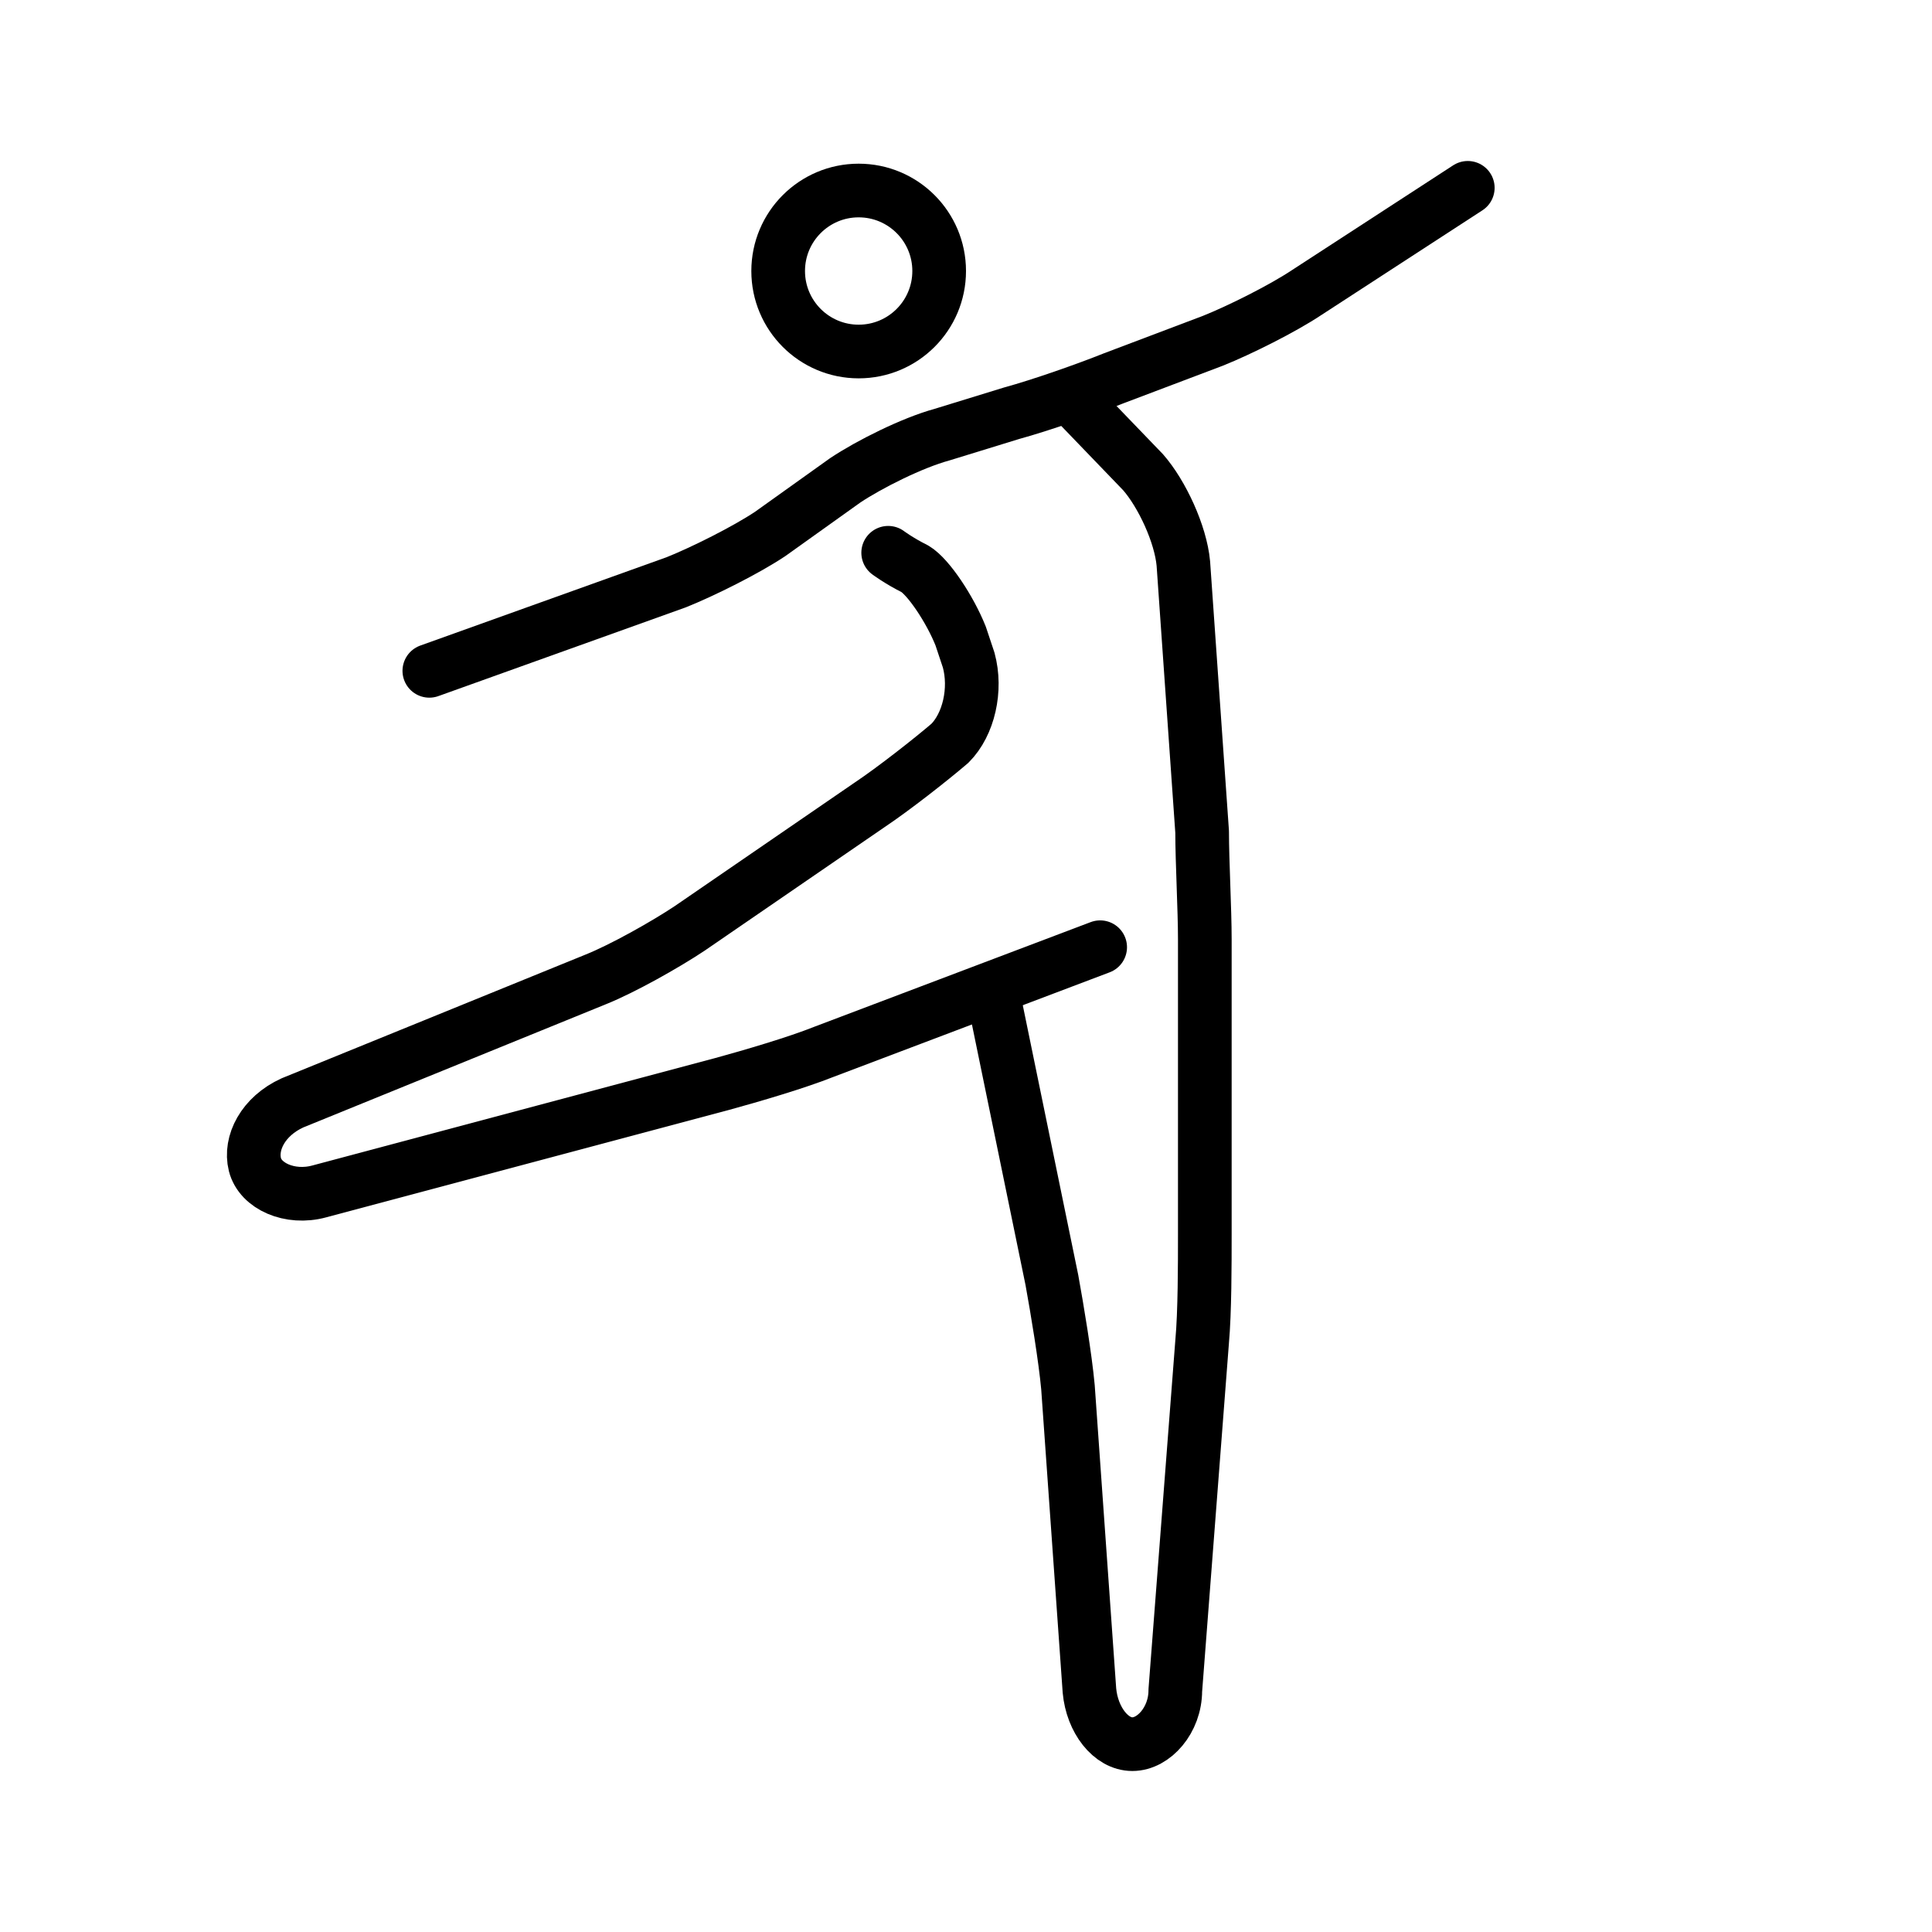 <?xml version="1.0" encoding="utf-8"?>
<!-- Generator: Adobe Illustrator 21.1.0, SVG Export Plug-In . SVG Version: 6.00 Build 0)  -->
<svg version="1.1" id="emoji" xmlns="http://www.w3.org/2000/svg" xmlns:xlink="http://www.w3.org/1999/xlink" x="0px" y="0px"
	 viewBox="0 0 72 72" enable-background="new 0 0 72 72" xml:space="preserve">
<g id="_xD83D__xDC83_">
	<circle fill="none" stroke="#000000" stroke-width="2" stroke-miterlimit="10" cx="32" cy="10.1" r="3"/>
	<g>
		<path fill="none" stroke="#000000" stroke-width="2" stroke-linecap="round" stroke-linejoin="round" stroke-miterlimit="10" d="
			M41,35.3l-10.3,3.9c-1,0.4-2.7,0.9-3.8,1.2l-15,4c-1.1,0.3-2.2-0.2-2.4-1s0.3-1.8,1.4-2.3l11.3-4.6c1-0.4,2.6-1.3,3.5-1.9l6.7-4.6
			c0.9-0.6,2.3-1.7,3-2.3c0.7-0.7,1-2,0.7-3.1l-0.3-0.9c-0.4-1-1.2-2.2-1.7-2.5c-0.6-0.3-1-0.6-1-0.6"/>
	</g>
	<g>
		<path fill="none" stroke="#000000" stroke-width="2" stroke-linecap="round" stroke-linejoin="round" stroke-miterlimit="10" d="
			M37,37l2.2,10.7c0.2,1.1,0.5,2.9,0.6,4L40.6,63c0.1,1.1,0.8,2,1.6,2s1.6-0.9,1.6-2l1-13c0.1-1.1,0.1-2.9,0.1-4V35
			c0-1.1-0.1-2.9-0.1-4l-0.7-10c-0.1-1.1-0.8-2.6-1.5-3.4L40,14.9"/>
	</g>
	<g>
		<path fill="none" stroke="#000000" stroke-width="2" stroke-linecap="round" stroke-linejoin="round" stroke-miterlimit="10" d="
			M54.7,7l-6,3.9c-0.9,0.6-2.5,1.4-3.5,1.8l-3.7,1.4c-1,0.4-2.7,1-3.8,1.3l-2.6,0.8c-1.1,0.3-2.7,1.1-3.6,1.7l-2.8,2
			c-0.9,0.6-2.5,1.4-3.5,1.8L16,25"/>
	</g>
</g>
</svg>
